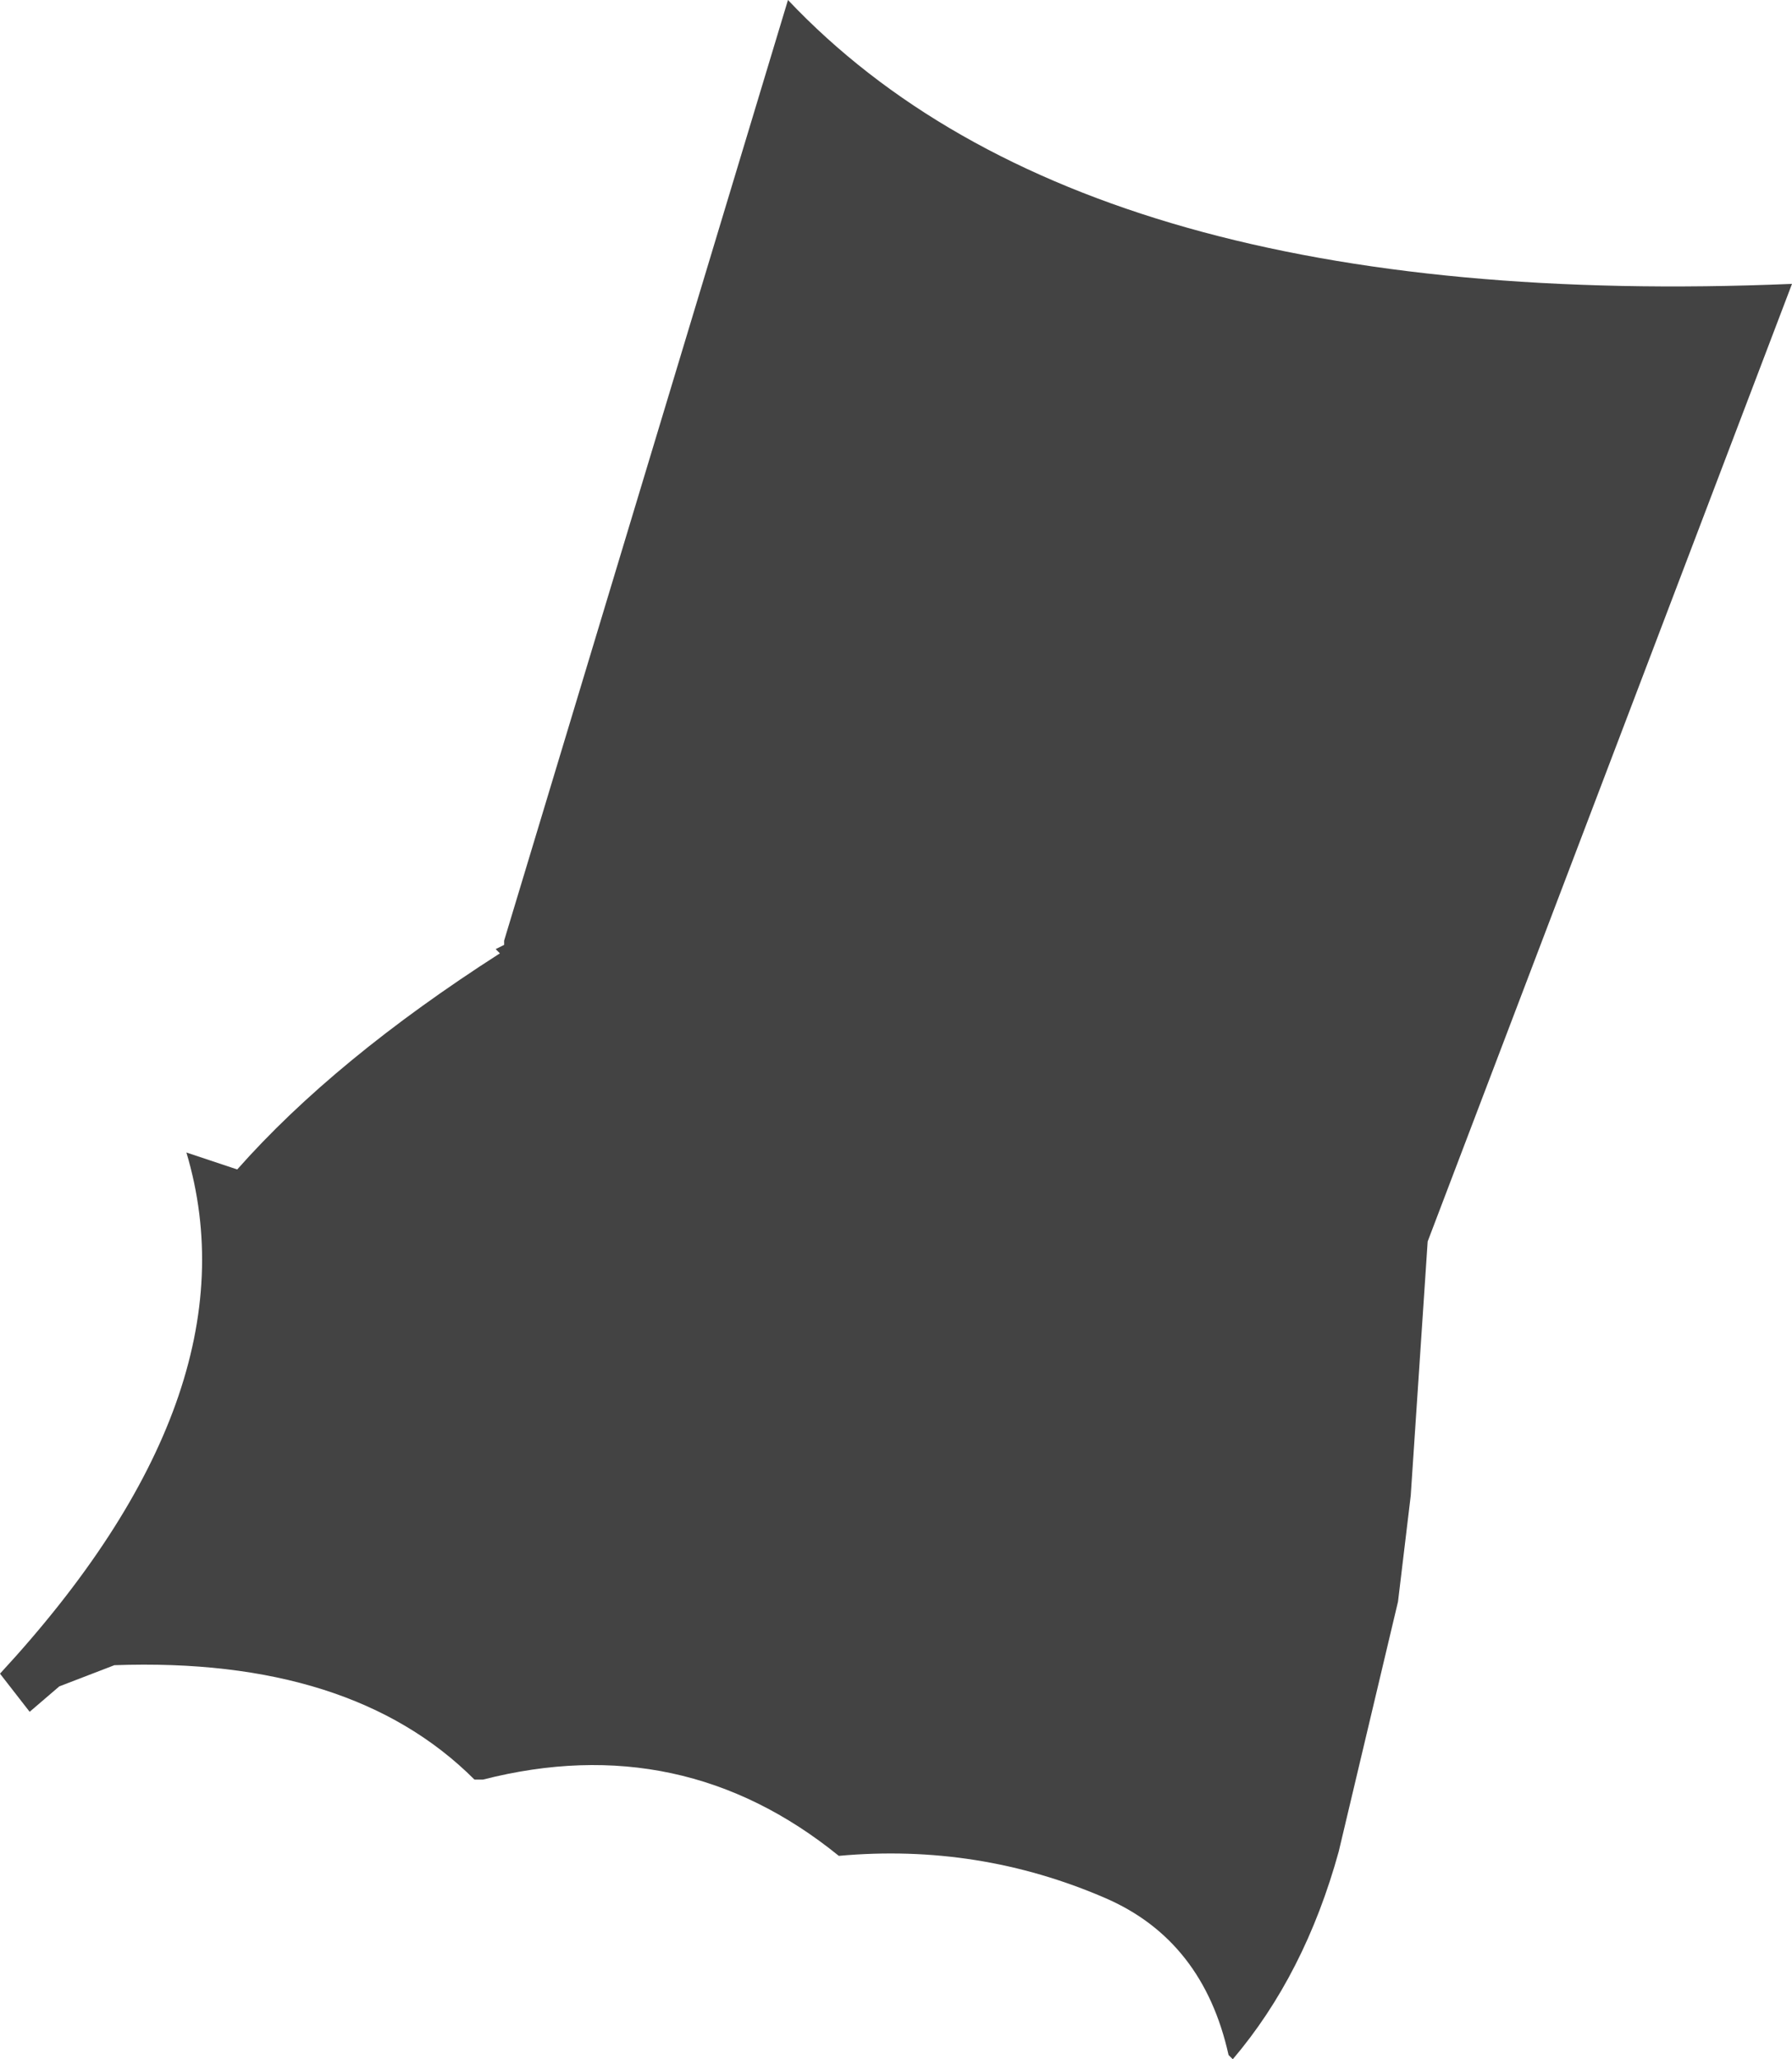 <?xml version="1.0" encoding="UTF-8" standalone="no"?>
<svg xmlns:xlink="http://www.w3.org/1999/xlink" height="24.3px" width="21.15px" xmlns="http://www.w3.org/2000/svg">
  <g transform="matrix(1.0, 0.0, 0.0, 1.0, 10.55, 12.15)">
    <path d="M-1.25 -12.15 Q2.25 -8.45 10.6 -8.8 L6.3 2.5 6.1 5.5 5.95 6.75 5.25 9.7 Q4.85 11.15 4.0 12.15 L3.95 12.1 Q3.65 10.75 2.5 10.25 1.0 9.6 -0.65 9.75 -2.5 8.25 -4.85 8.85 L-4.95 8.85 Q-6.4 7.4 -9.2 7.5 L-9.85 7.75 -10.2 8.05 -10.55 7.6 Q-7.5 4.3 -8.35 1.45 L-7.75 1.65 Q-6.6 0.35 -4.65 -0.9 L-4.7 -0.95 -4.6 -1.0 -4.6 -1.05 -1.25 -12.15" fill="#434343" fill-rule="evenodd" stroke="none"/>
  </g>
</svg>
